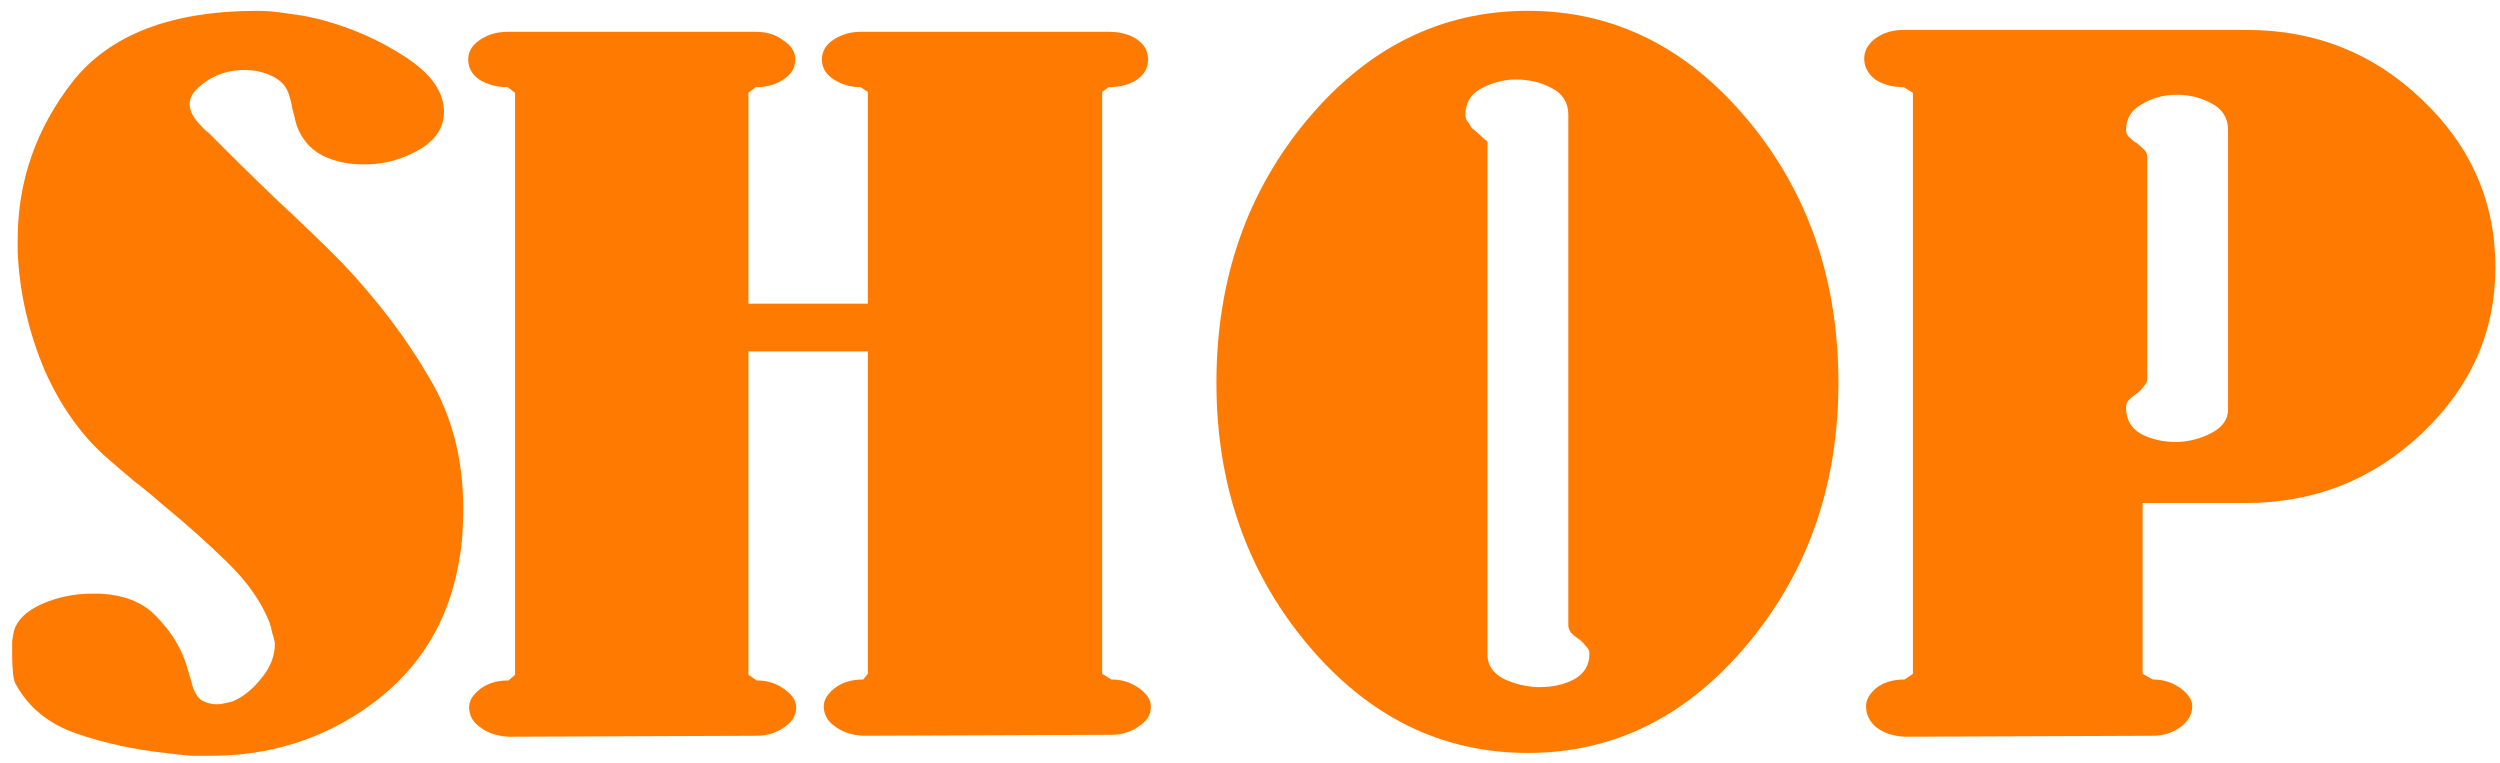<svg width="177" height="54" viewBox="0 0 177 54" fill="none" xmlns="http://www.w3.org/2000/svg">
<path d="M32.474 39.869C31.737 44.056 29.677 47.388 26.294 49.864C22.912 52.34 19.03 53.556 14.651 53.511C14.347 53.511 14.043 53.511 13.74 53.511C13.48 53.511 13.198 53.488 12.894 53.443C12.721 53.443 12.526 53.42 12.309 53.376C12.136 53.376 11.94 53.353 11.723 53.308C9.555 53.083 7.474 52.633 5.479 51.957C3.484 51.282 2.031 50.111 1.121 48.446C1.034 48.311 0.969 48.063 0.926 47.703C0.882 47.298 0.86 46.87 0.86 46.42C0.86 46.059 0.86 45.722 0.86 45.407C0.904 45.092 0.947 44.844 0.991 44.664C1.207 43.898 1.858 43.268 2.942 42.773C4.07 42.278 5.262 42.03 6.52 42.03C6.606 42.03 6.693 42.03 6.78 42.03C6.91 42.03 7.018 42.03 7.105 42.03C8.753 42.12 10.032 42.615 10.943 43.516C11.854 44.416 12.526 45.384 12.959 46.42C13.089 46.735 13.198 47.05 13.285 47.365C13.371 47.68 13.458 47.973 13.545 48.243C13.675 48.828 13.892 49.256 14.195 49.526C14.542 49.751 14.932 49.864 15.366 49.864C15.54 49.864 15.713 49.841 15.887 49.796C16.103 49.751 16.299 49.706 16.472 49.661C17.209 49.346 17.881 48.806 18.488 48.04C19.139 47.275 19.464 46.442 19.464 45.542C19.421 45.272 19.356 45.024 19.269 44.799C19.226 44.529 19.161 44.281 19.074 44.056C18.51 42.615 17.513 41.197 16.082 39.801C14.651 38.406 13.111 37.033 11.463 35.682C10.856 35.142 10.227 34.624 9.577 34.129C8.926 33.588 8.319 33.071 7.756 32.575C5.847 30.955 4.308 28.816 3.137 26.16C2.01 23.459 1.381 20.69 1.251 17.853C1.251 17.718 1.251 17.583 1.251 17.448C1.251 17.268 1.251 17.11 1.251 16.975C1.251 12.833 2.552 9.097 5.154 5.765C7.799 2.433 12.157 0.768 18.228 0.768C18.922 0.768 19.659 0.835 20.44 0.97C21.264 1.06 22.088 1.218 22.912 1.443C25.037 2.028 26.988 2.906 28.766 4.077C30.544 5.247 31.433 6.53 31.433 7.926C31.433 9.007 30.869 9.884 29.742 10.56C28.614 11.235 27.378 11.595 26.034 11.64C25.991 11.64 25.926 11.64 25.839 11.64C25.796 11.64 25.752 11.64 25.709 11.64C24.798 11.64 23.953 11.483 23.172 11.168C22.391 10.852 21.784 10.335 21.351 9.614C21.221 9.389 21.112 9.164 21.025 8.939C20.939 8.669 20.874 8.421 20.83 8.196C20.83 8.106 20.808 8.039 20.765 7.994C20.765 7.904 20.744 7.813 20.7 7.723C20.657 7.408 20.592 7.116 20.505 6.846C20.418 6.53 20.288 6.26 20.115 6.035C19.811 5.675 19.399 5.405 18.879 5.225C18.402 5.045 17.881 4.955 17.318 4.955C17.274 4.955 17.231 4.955 17.188 4.955C17.188 4.955 17.166 4.955 17.122 4.955C15.908 5 14.867 5.427 14 6.238C13.176 7.003 13.241 7.881 14.195 8.871C14.282 8.962 14.369 9.052 14.456 9.142C14.542 9.232 14.651 9.322 14.781 9.412C16.429 11.078 18.055 12.676 19.659 14.207C21.264 15.692 22.782 17.155 24.213 18.596C26.684 21.207 28.723 23.886 30.327 26.633C31.975 29.334 32.799 32.463 32.799 36.02C32.799 36.605 32.777 37.235 32.734 37.91C32.691 38.541 32.604 39.194 32.474 39.869Z" fill="#FF7A00"/>
<path d="M81.479 50.066C81.479 50.607 81.197 51.057 80.634 51.417C80.07 51.822 79.419 52.025 78.682 52.025L61.119 52.092C60.295 52.047 59.623 51.822 59.103 51.417C58.582 51.057 58.322 50.584 58.322 49.999C58.322 49.549 58.582 49.121 59.103 48.716C59.623 48.311 60.295 48.108 61.119 48.108L61.444 47.703V24.877H52.988V47.77L53.574 48.175C54.311 48.175 54.961 48.378 55.525 48.783C56.089 49.188 56.371 49.616 56.371 50.066C56.371 50.652 56.089 51.124 55.525 51.485C54.961 51.89 54.311 52.092 53.574 52.092L36.011 52.16C35.187 52.115 34.515 51.89 33.994 51.485C33.474 51.124 33.214 50.652 33.214 50.066C33.214 49.616 33.474 49.188 33.994 48.783C34.515 48.378 35.187 48.175 36.011 48.175L36.466 47.77V6.575L35.946 6.17C35.165 6.17 34.493 5.99 33.929 5.63C33.409 5.27 33.149 4.797 33.149 4.212C33.149 3.671 33.409 3.221 33.929 2.861C34.493 2.456 35.165 2.253 35.946 2.253H53.509C54.289 2.253 54.94 2.456 55.46 2.861C56.024 3.221 56.306 3.671 56.306 4.212C56.306 4.797 56.024 5.27 55.46 5.63C54.94 5.99 54.289 6.17 53.509 6.17L52.988 6.575V21.5H61.444V6.508L60.924 6.17C60.23 6.17 59.602 5.99 59.038 5.63C58.474 5.27 58.192 4.797 58.192 4.212C58.192 3.626 58.474 3.154 59.038 2.794C59.602 2.433 60.23 2.253 60.924 2.253H78.487C79.311 2.253 79.983 2.433 80.504 2.794C81.024 3.154 81.284 3.626 81.284 4.212C81.284 4.797 81.024 5.27 80.504 5.63C79.983 5.99 79.311 6.17 78.487 6.17L78.032 6.508V47.703L78.682 48.108C79.419 48.108 80.07 48.311 80.634 48.716C81.197 49.121 81.479 49.549 81.479 49.999V50.066Z" fill="#FF7A00"/>
<path d="M130.16 27.105C130.16 34.309 128.013 40.477 123.72 45.609C119.427 50.742 114.245 53.308 108.174 53.308C102.059 53.308 96.856 50.742 92.562 45.609C88.269 40.477 86.123 34.309 86.123 27.105C86.123 19.812 88.269 13.599 92.562 8.466C96.856 3.334 102.059 0.768 108.174 0.768C114.245 0.768 119.427 3.334 123.72 8.466C128.013 13.599 130.16 19.812 130.16 27.105ZM112.532 46.285C112.532 46.059 112.445 45.879 112.272 45.744C112.142 45.564 111.99 45.407 111.817 45.272C111.6 45.136 111.405 44.979 111.231 44.799C111.101 44.619 111.036 44.439 111.036 44.259V8.129C111.036 7.273 110.646 6.643 109.865 6.238C109.128 5.833 108.282 5.63 107.328 5.63C107.285 5.63 107.242 5.63 107.198 5.63C107.198 5.63 107.176 5.63 107.133 5.63C106.309 5.675 105.529 5.9 104.791 6.305C104.098 6.71 103.751 7.318 103.751 8.129C103.751 8.219 103.772 8.331 103.816 8.466C103.859 8.556 103.924 8.646 104.011 8.736C104.054 8.826 104.119 8.939 104.206 9.074C104.336 9.164 104.444 9.254 104.531 9.344C104.748 9.524 104.921 9.682 105.052 9.817C105.225 9.952 105.312 10.02 105.312 10.02V46.352C105.312 47.072 105.68 47.635 106.418 48.04C107.155 48.401 107.957 48.603 108.824 48.648C108.868 48.648 108.889 48.648 108.889 48.648C108.933 48.648 108.976 48.648 109.019 48.648C109.93 48.648 110.732 48.468 111.426 48.108C112.163 47.703 112.532 47.095 112.532 46.285Z" fill="#FF7A00"/>
<path d="M176.674 18.934C176.674 23.481 174.94 27.398 171.471 30.684C168.001 33.971 163.838 35.614 158.981 35.614H151.696V47.703L152.412 48.108C153.149 48.108 153.799 48.311 154.363 48.716C154.927 49.121 155.209 49.549 155.209 49.999C155.209 50.584 154.927 51.079 154.363 51.485C153.799 51.89 153.149 52.092 152.412 52.092L134.849 52.16C134.025 52.115 133.352 51.89 132.832 51.485C132.355 51.079 132.117 50.584 132.117 49.999C132.117 49.549 132.355 49.121 132.832 48.716C133.352 48.311 134.025 48.108 134.849 48.108L135.434 47.703V6.575L134.784 6.17C134.003 6.17 133.331 5.99 132.767 5.63C132.247 5.225 131.986 4.729 131.986 4.144C131.986 3.604 132.247 3.131 132.767 2.726C133.331 2.321 134.003 2.118 134.784 2.118H159.046C163.903 2.118 168.045 3.762 171.471 7.048C174.94 10.335 176.674 14.297 176.674 18.934ZM157.745 28.996V9.209C157.745 8.354 157.355 7.723 156.575 7.318C155.837 6.913 155.013 6.71 154.103 6.71C153.192 6.71 152.368 6.936 151.631 7.386C150.894 7.791 150.525 8.399 150.525 9.209C150.525 9.389 150.59 9.547 150.72 9.682C150.85 9.817 151.002 9.952 151.176 10.087C151.219 10.087 151.241 10.087 151.241 10.087C151.241 10.087 151.262 10.11 151.306 10.155C151.479 10.29 151.631 10.425 151.761 10.56C151.935 10.695 152.021 10.875 152.021 11.1V26.835C152.021 27.015 151.935 27.195 151.761 27.375C151.631 27.555 151.479 27.713 151.306 27.848C151.089 27.983 150.894 28.141 150.72 28.321C150.59 28.456 150.525 28.636 150.525 28.861C150.525 29.717 150.894 30.347 151.631 30.752C152.368 31.112 153.17 31.292 154.038 31.292C154.081 31.292 154.103 31.292 154.103 31.292C154.146 31.292 154.19 31.292 154.233 31.292C155.1 31.247 155.902 31.022 156.64 30.617C157.377 30.212 157.745 29.672 157.745 28.996Z" fill="#FF7A00"/>
</svg>
